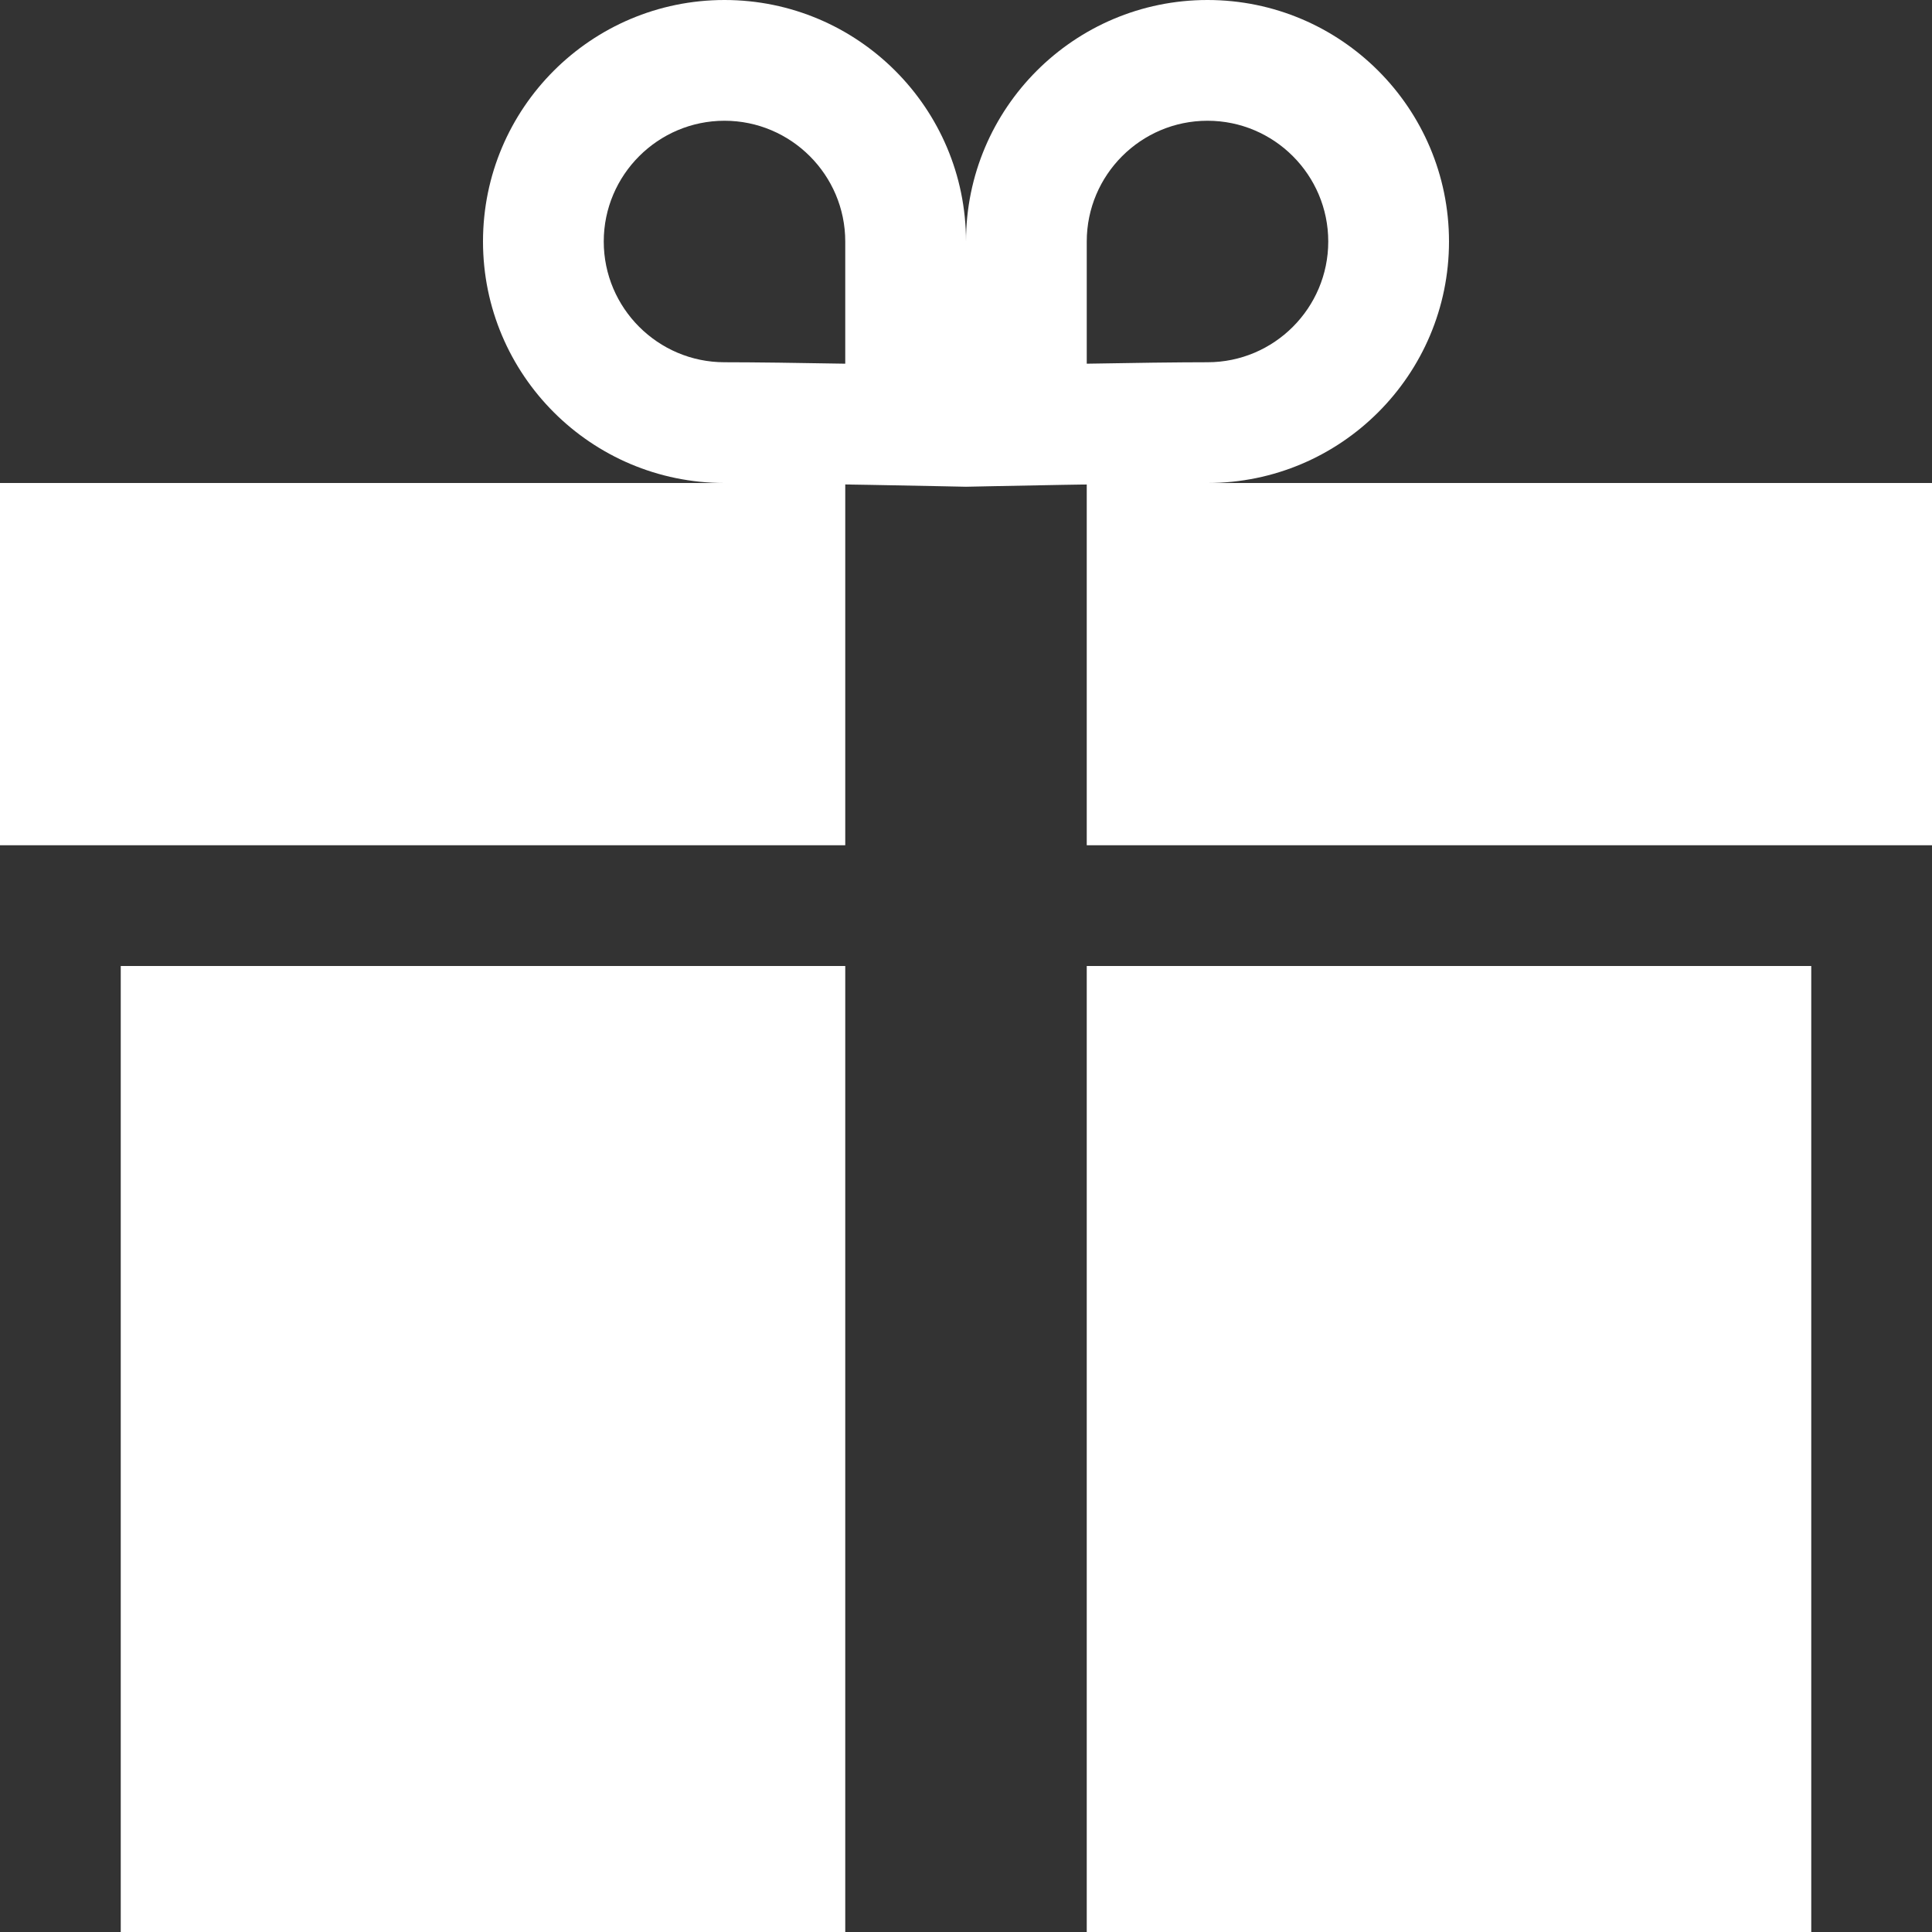 <?xml version="1.0" encoding="UTF-8"?>
<svg width="16px" height="16px" viewBox="0 0 16 16" version="1.1" xmlns="http://www.w3.org/2000/svg" xmlns:xlink="http://www.w3.org/1999/xlink">
    <rect x="0" y="0" width="16" height="16" fill="#333333" stroke="none"/>
    <!-- Generator: Sketch 49.2 (51160) - http://www.bohemiancoding.com/sketch -->
    <title>ic_birthday</title>
    <desc>Created with Sketch.</desc>
    <defs></defs>
    <g id="Page-1" stroke="none" stroke-width="1" fill="none" fill-rule="evenodd">
        <g id="ThemeStyles" transform="translate(-633, -2000)" fill="#ffffff">
            <g id="ic_birthday" transform="translate(633, 2000)">
                <g id="Group">
                    <polygon id="Shape" points="0 4 7 4 7 7 0 7"></polygon>
                    <polygon id="Shape" points="9 4 16 4 16 7 9 7"></polygon>
                    <polygon id="Shape" points="1 8 7 8 7 16 1 16"></polygon>
                    <polygon id="Shape" points="9 8 15 8 15 16 9 16"></polygon>
                    <path d="M10,1 C10.552,1 11,1.449 11,2 C11,2.551 10.552,3 10,3 C9.767,3 9.376,3.005 9,3.012 L9,2 C9,1.449 9.448,1 10,1 L10,1 Z M10,0 C8.896,0 8,0.896 8,2 L8,4.031 C8,4.031 9.447,4 10,4 C11.104,4 12,3.104 12,2 C12,0.896 11.104,4.4408921e-16 10,4.4408921e-16 L10,0 Z" id="Shape"></path>
                    <path d="M6,1 C6.551,1 7,1.449 7,2 L7,3.012 C6.624,3.005 6.233,3 6,3 C5.449,3 5,2.551 5,2 C5,1.449 5.449,1 6,1 L6,1 Z M6,8.8817842e-16 C4.896,8.8817842e-16 4,0.896 4,2 C4,3.104 4.896,4 6,4 C6.553,4 8,4.031 8,4.031 L8,2 C8,0.896 7.104,0 6,0 L6,8.8817842e-16 Z" id="Shape"></path>
                </g>
            </g>
        </g>
    </g>
</svg>